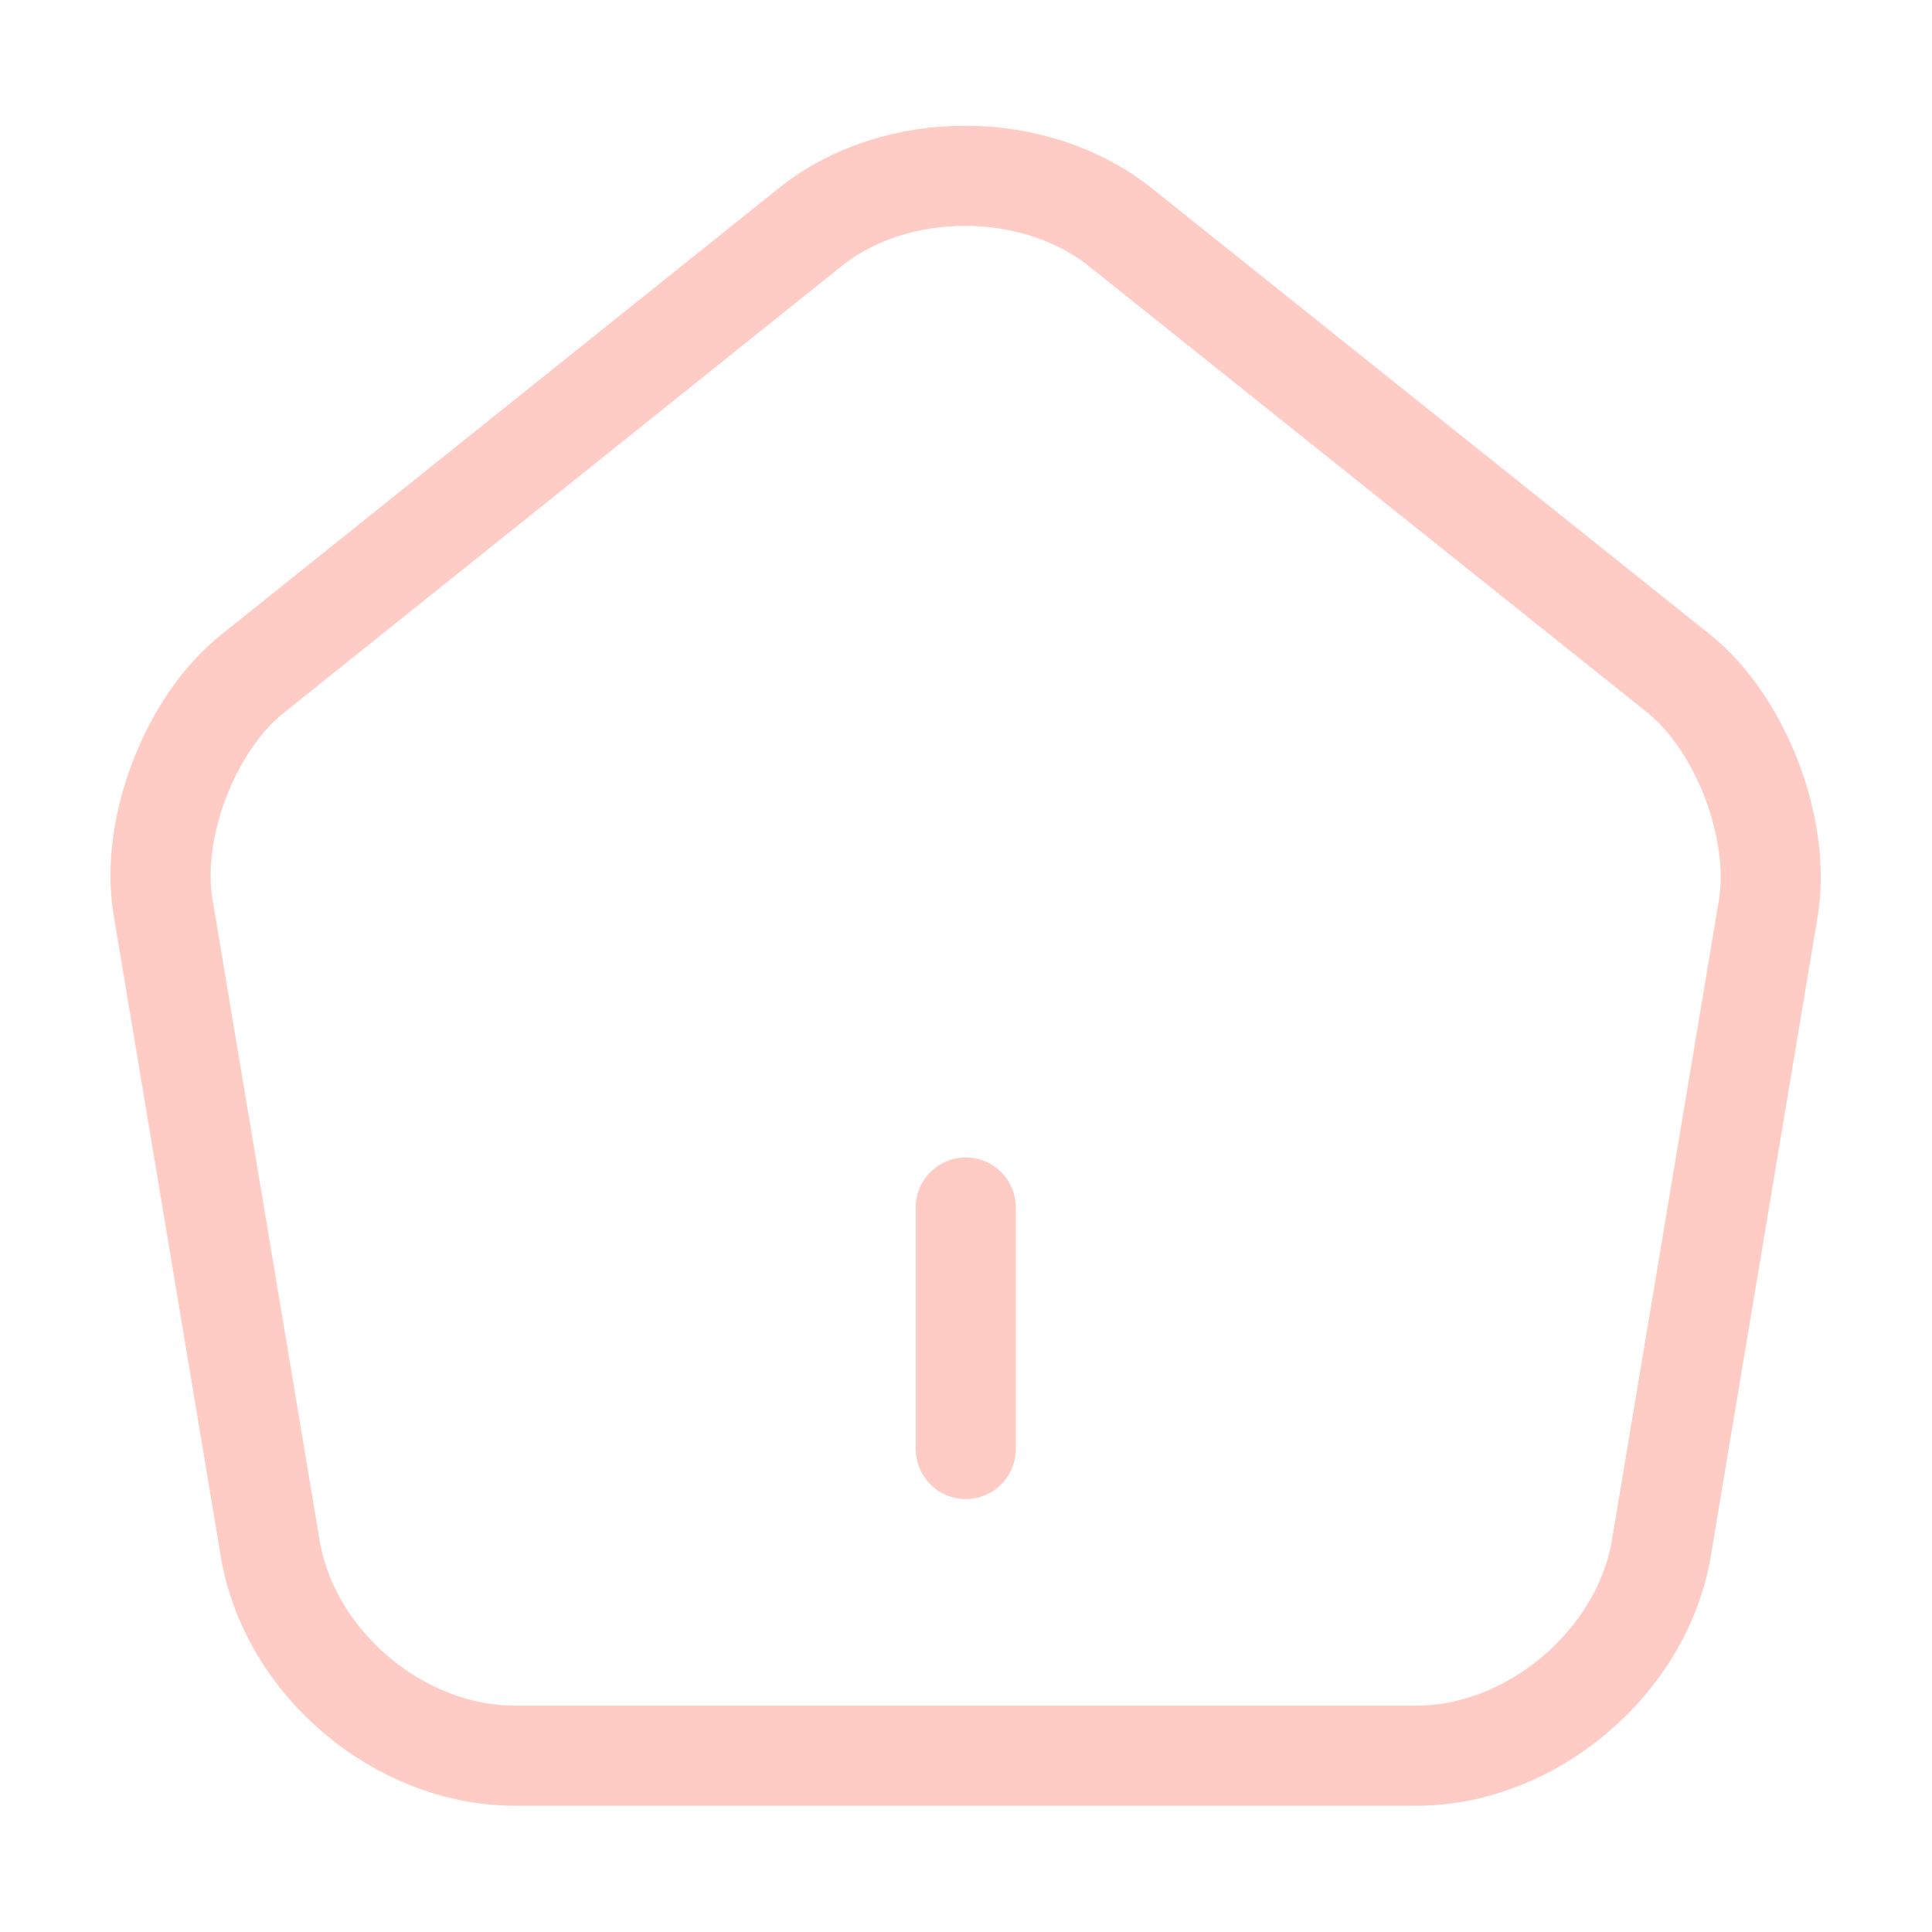 <svg width="35" height="35" viewBox="0 0 35 35" fill="none" xmlns="http://www.w3.org/2000/svg">
<path d="M17.496 26.25V21.875M14.681 4.112L4.575 12.206C3.438 13.11 2.709 15.021 2.957 16.45L4.896 28.058C5.246 30.129 7.229 31.806 9.329 31.806H25.662C27.747 31.806 29.745 30.114 30.095 28.058L32.035 16.45C32.268 15.021 31.539 13.11 30.416 12.206L20.31 4.127C18.75 2.873 16.227 2.873 14.681 4.112Z" opacity="0.5" stroke="#FF9A8C" stroke-width="1.814" stroke-linecap="round" stroke-linejoin="round"/>
</svg>
